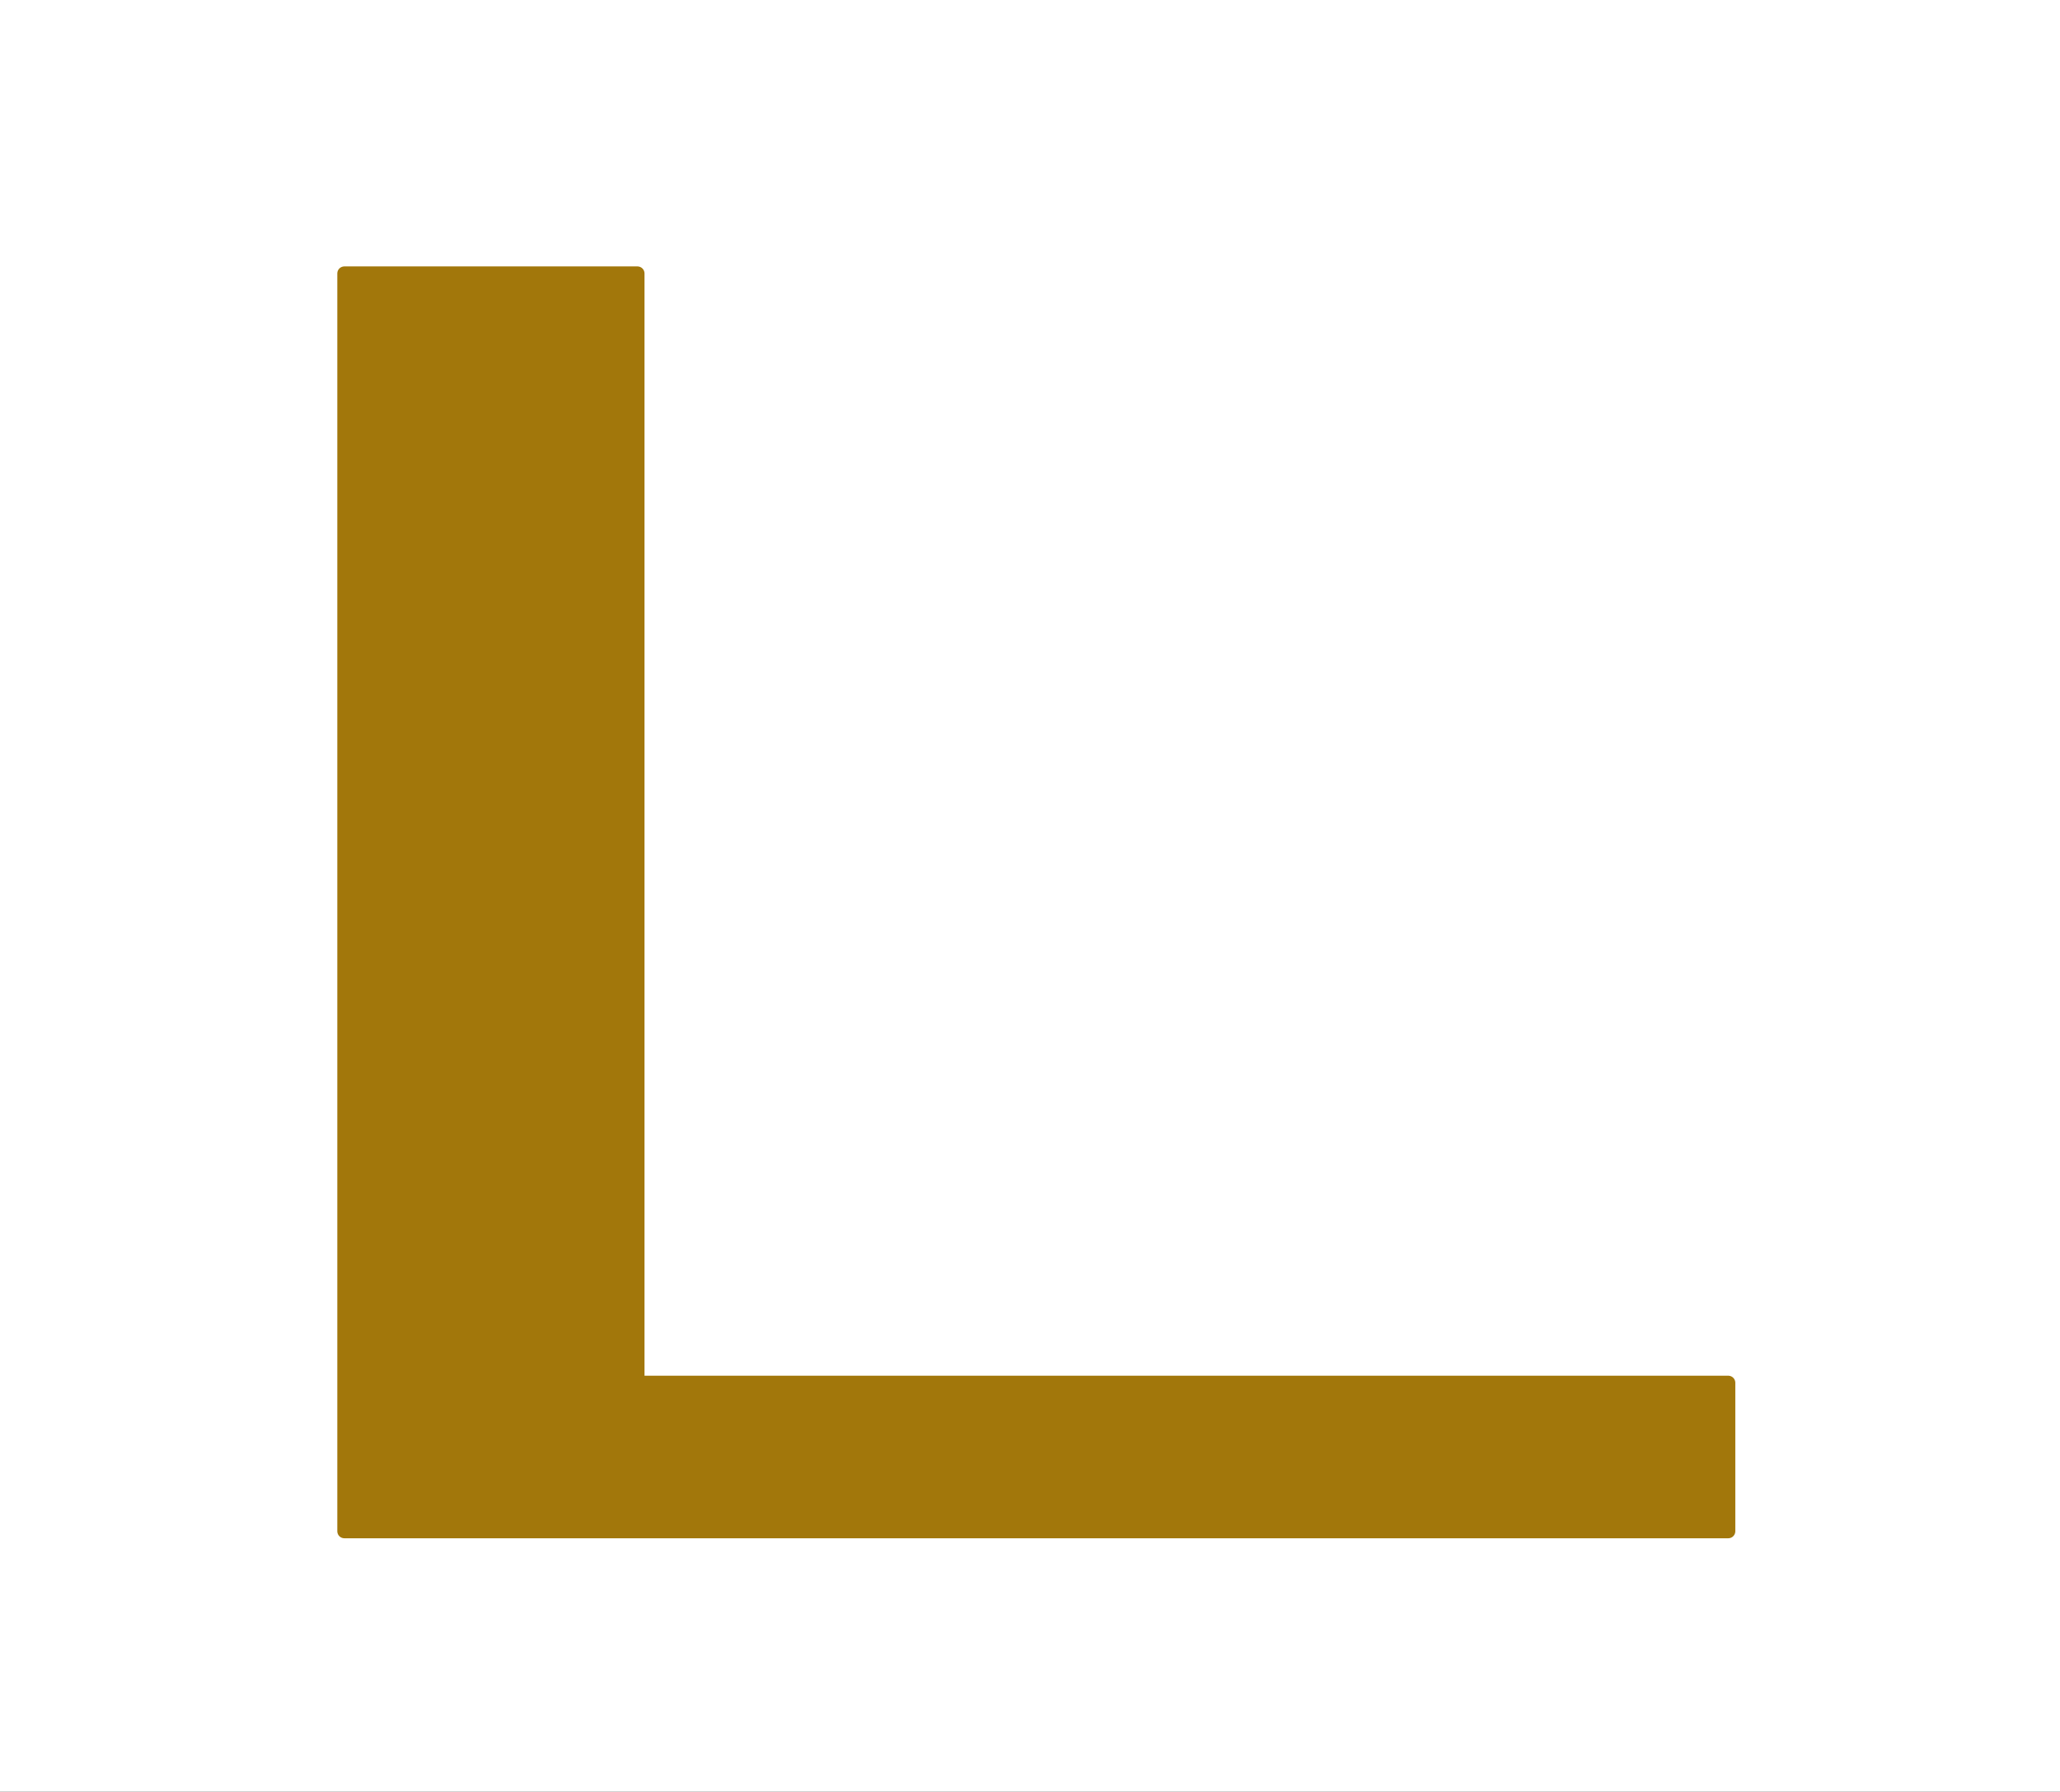 <svg xmlns="http://www.w3.org/2000/svg" width="146" height="127" viewBox="0 0 146 127">
  <rect x="0" y="0" width="146" height="127" fill="#333333" stroke="none"/>
  <g id="Grupo_3767" data-name="Grupo 3767" transform="translate(17228 -20247)">
    <g id="Grupo_3766" data-name="Grupo 3766" transform="translate(-17397.357 19889.191)">
      <g id="Grupo_1" data-name="Grupo 1" transform="translate(176.763 366.613)">
        <rect id="Retângulo_2283" data-name="Retângulo 2283" width="146" height="127" transform="translate(-7.406 -8.805)" fill="#fff"/>
        <path id="Caminho_1" data-name="Caminho 1" d="M174.767,456.232V367.081H195.54V445.71h77.309v10.522Z" transform="translate(-157.767 -356.501)" fill="#a2770b" stroke="#a2770b" stroke-linecap="round" stroke-linejoin="round" stroke-width="1"/>
      </g>
    </g>
  </g>
</svg>
